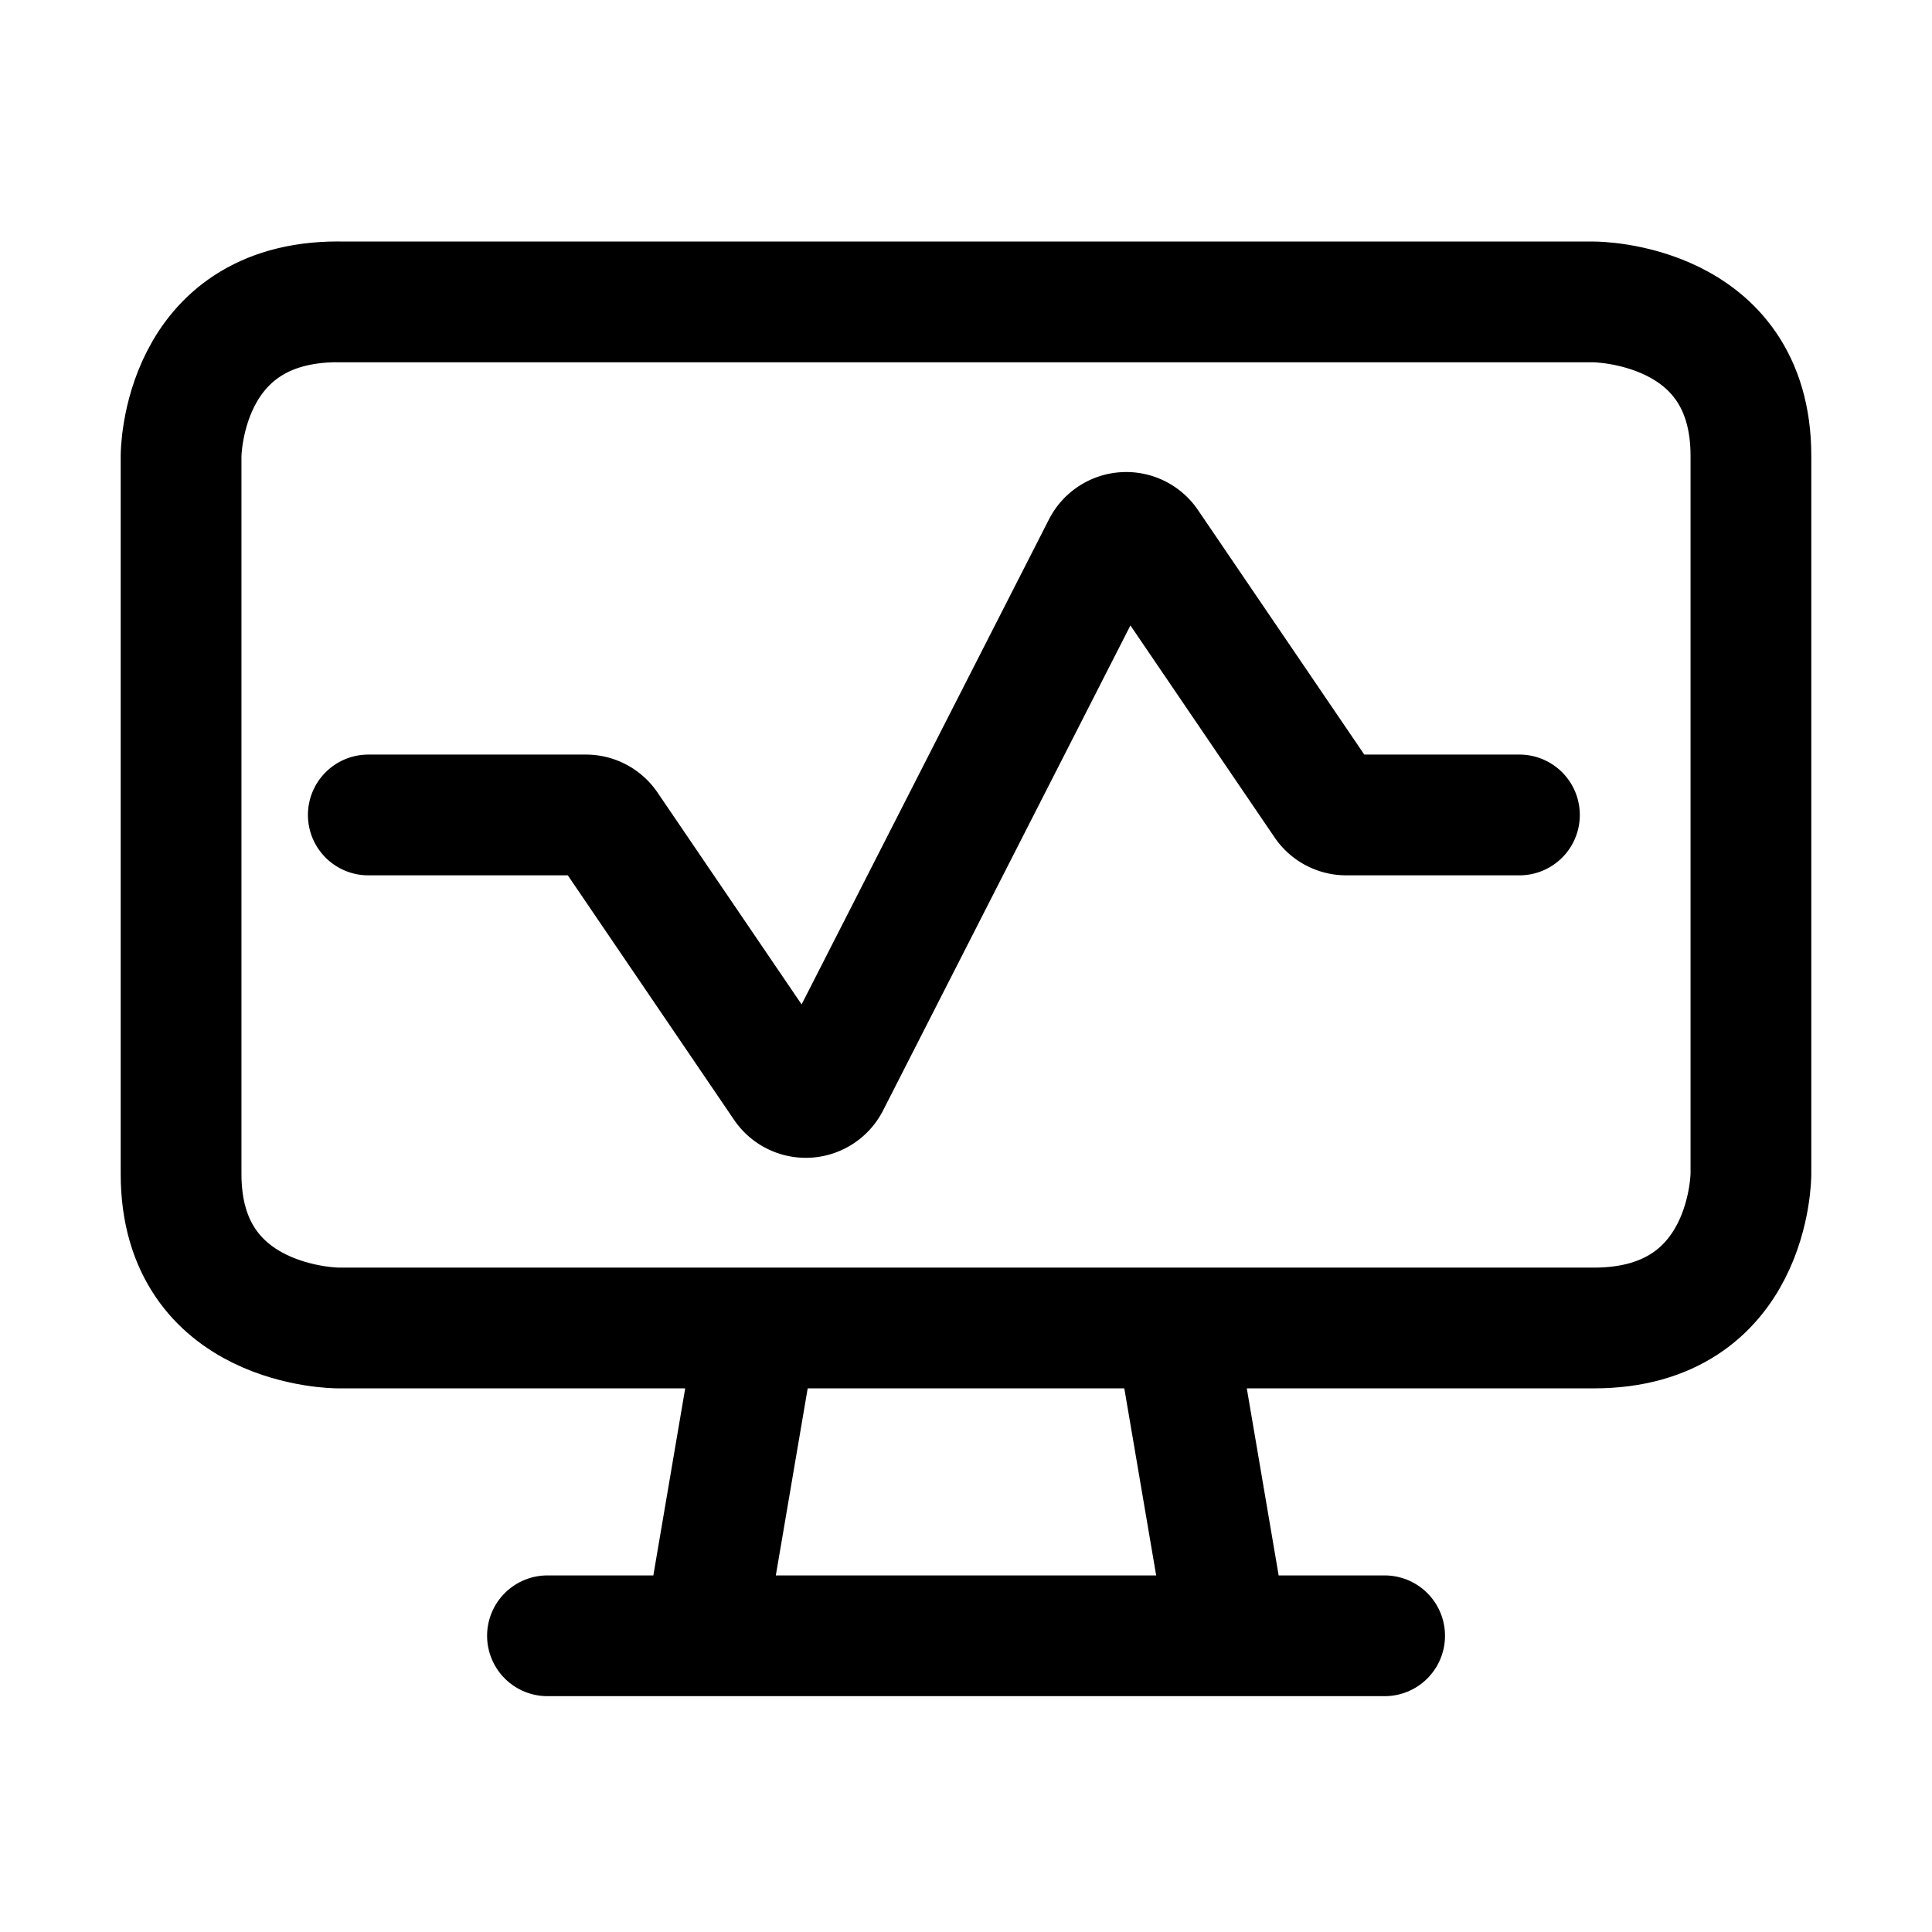 <svg width="22" height="22" viewBox="0 0 22 22" xmlns="http://www.w3.org/2000/svg">
  <g stroke="currentColor" stroke-width="1.375" fill="none" fill-rule="evenodd" stroke-linecap="round"
    stroke-linejoin="round">
    <path
      d="M13.98 18.627H8.02l.597-3.505h4.766zM6.234 18.627h9.533M3.85 3.438h14.3s1.788 0 1.788 1.752v8.179s0 1.753-1.788 1.753H3.85s-1.788 0-1.788-1.753V5.19s0-1.753 1.788-1.753" />
    <path
      d="M17.302 9.28h-1.971a.299.299 0 0 1-.248-.13l-2.011-2.957a.3.3 0 0 0-.514.032l-3.116 6.11a.3.3 0 0 1-.514.031L6.918 9.41a.299.299 0 0 0-.249-.13H4.194" />
  </g>
</svg>